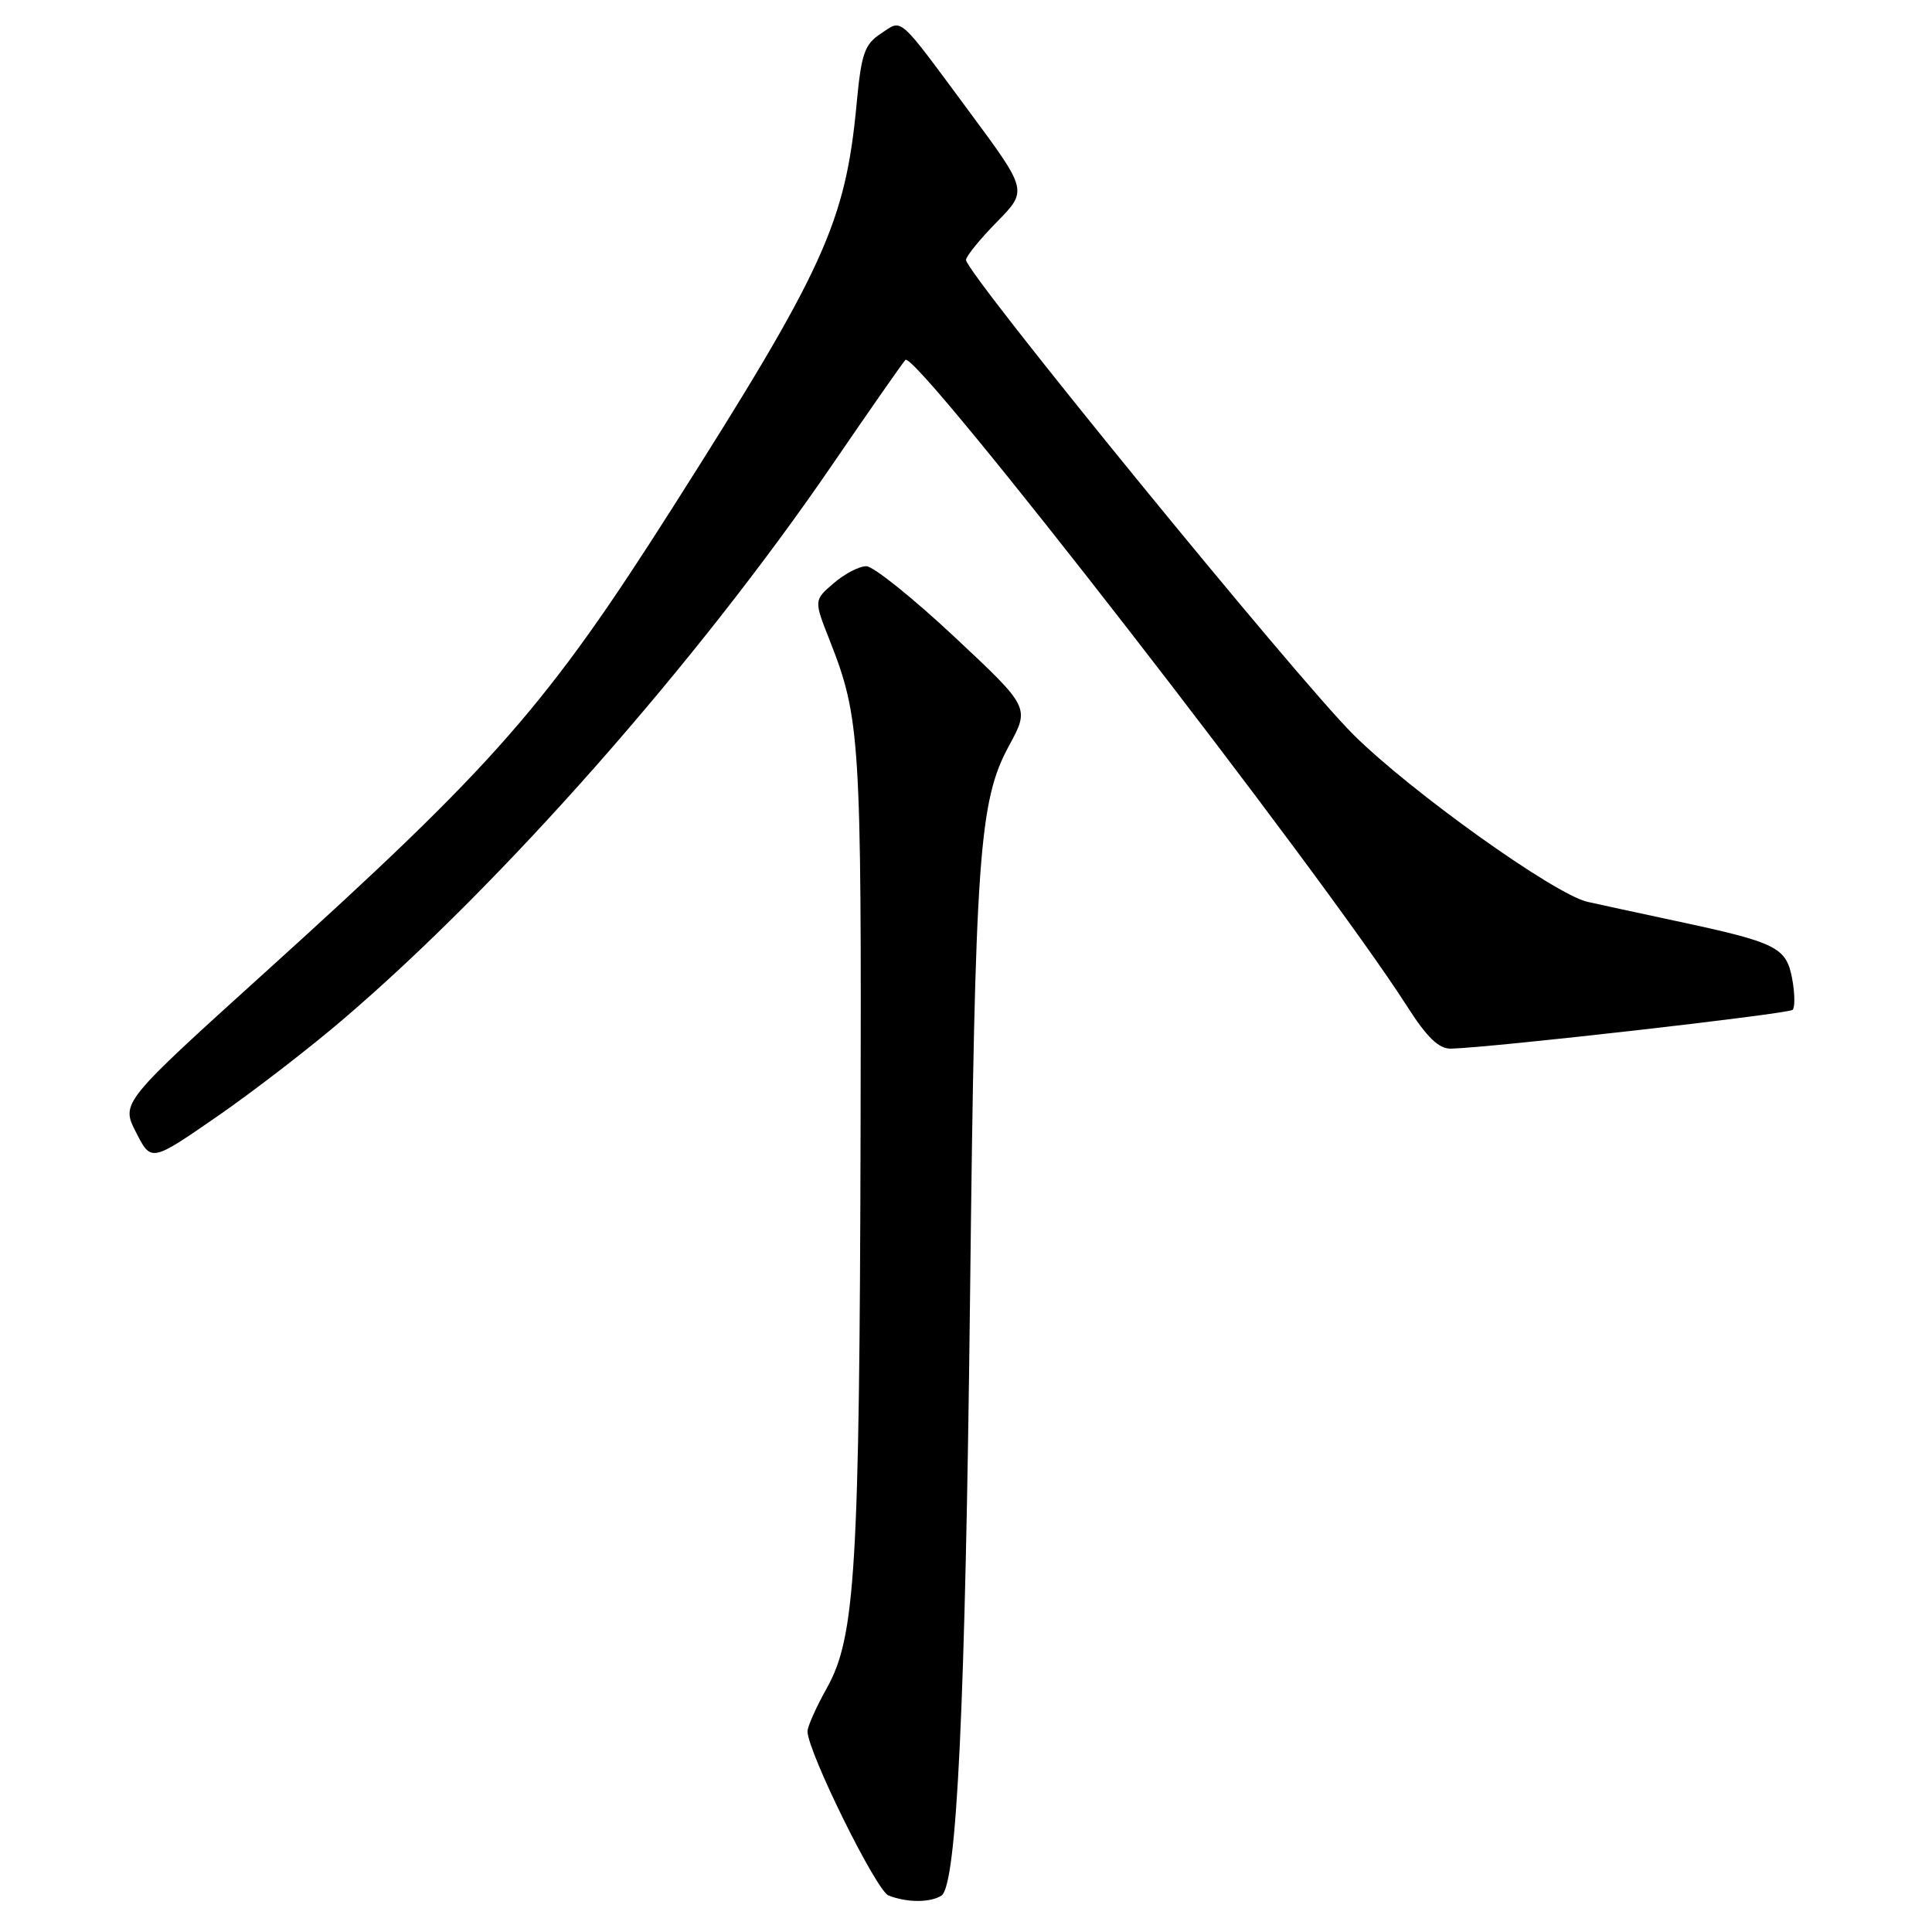 <?xml version="1.0" encoding="UTF-8" standalone="no"?>
<!DOCTYPE svg PUBLIC "-//W3C//DTD SVG 1.1//EN" "http://www.w3.org/Graphics/SVG/1.1/DTD/svg11.dtd" >
<svg xmlns="http://www.w3.org/2000/svg" xmlns:xlink="http://www.w3.org/1999/xlink" version="1.1" viewBox="0 0 256 256">
 <g >
 <path fill="currentColor"
d=" M 124.74 251.18 C 126.78 249.88 127.91 226.25 128.54 171.58 C 129.20 113.35 129.72 106.13 133.70 98.81 C 136.46 93.74 136.46 93.74 126.48 84.40 C 120.99 79.26 115.74 75.05 114.81 75.03 C 113.87 75.01 111.93 76.02 110.48 77.27 C 107.84 79.53 107.84 79.53 109.93 84.83 C 113.98 95.11 114.16 97.91 114.03 150.00 C 113.89 207.85 113.34 216.91 109.58 223.64 C 108.16 226.18 107.00 228.77 107.00 229.41 C 107.00 232.07 116.10 250.52 117.73 251.16 C 120.15 252.12 123.25 252.13 124.74 251.18 Z  M 45.65 134.91 C 66.67 116.91 92.41 87.70 110.26 61.61 C 115.19 54.40 119.56 48.14 119.97 47.69 C 121.28 46.27 175.11 115.62 186.40 133.27 C 189.09 137.49 190.65 138.99 192.28 138.95 C 197.63 138.82 236.98 134.35 237.53 133.81 C 237.86 133.48 237.83 131.62 237.47 129.68 C 236.68 125.50 235.45 124.89 222.00 122.02 C 216.78 120.90 211.54 119.77 210.36 119.50 C 205.98 118.51 186.95 104.91 179.33 97.34 C 171.71 89.76 128.00 36.20 128.00 34.44 C 128.00 33.97 129.84 31.70 132.09 29.41 C 136.17 25.25 136.17 25.25 128.49 14.87 C 118.79 1.77 119.64 2.53 116.72 4.45 C 114.56 5.87 114.13 7.09 113.51 13.72 C 112.03 29.49 109.23 35.64 89.15 67.22 C 72.50 93.42 65.65 101.24 35.26 128.72 C 16.02 146.12 16.02 146.12 18.03 150.05 C 20.03 153.98 20.03 153.98 28.77 147.94 C 33.57 144.62 41.17 138.76 45.65 134.91 Z "/>
</g>
</svg>